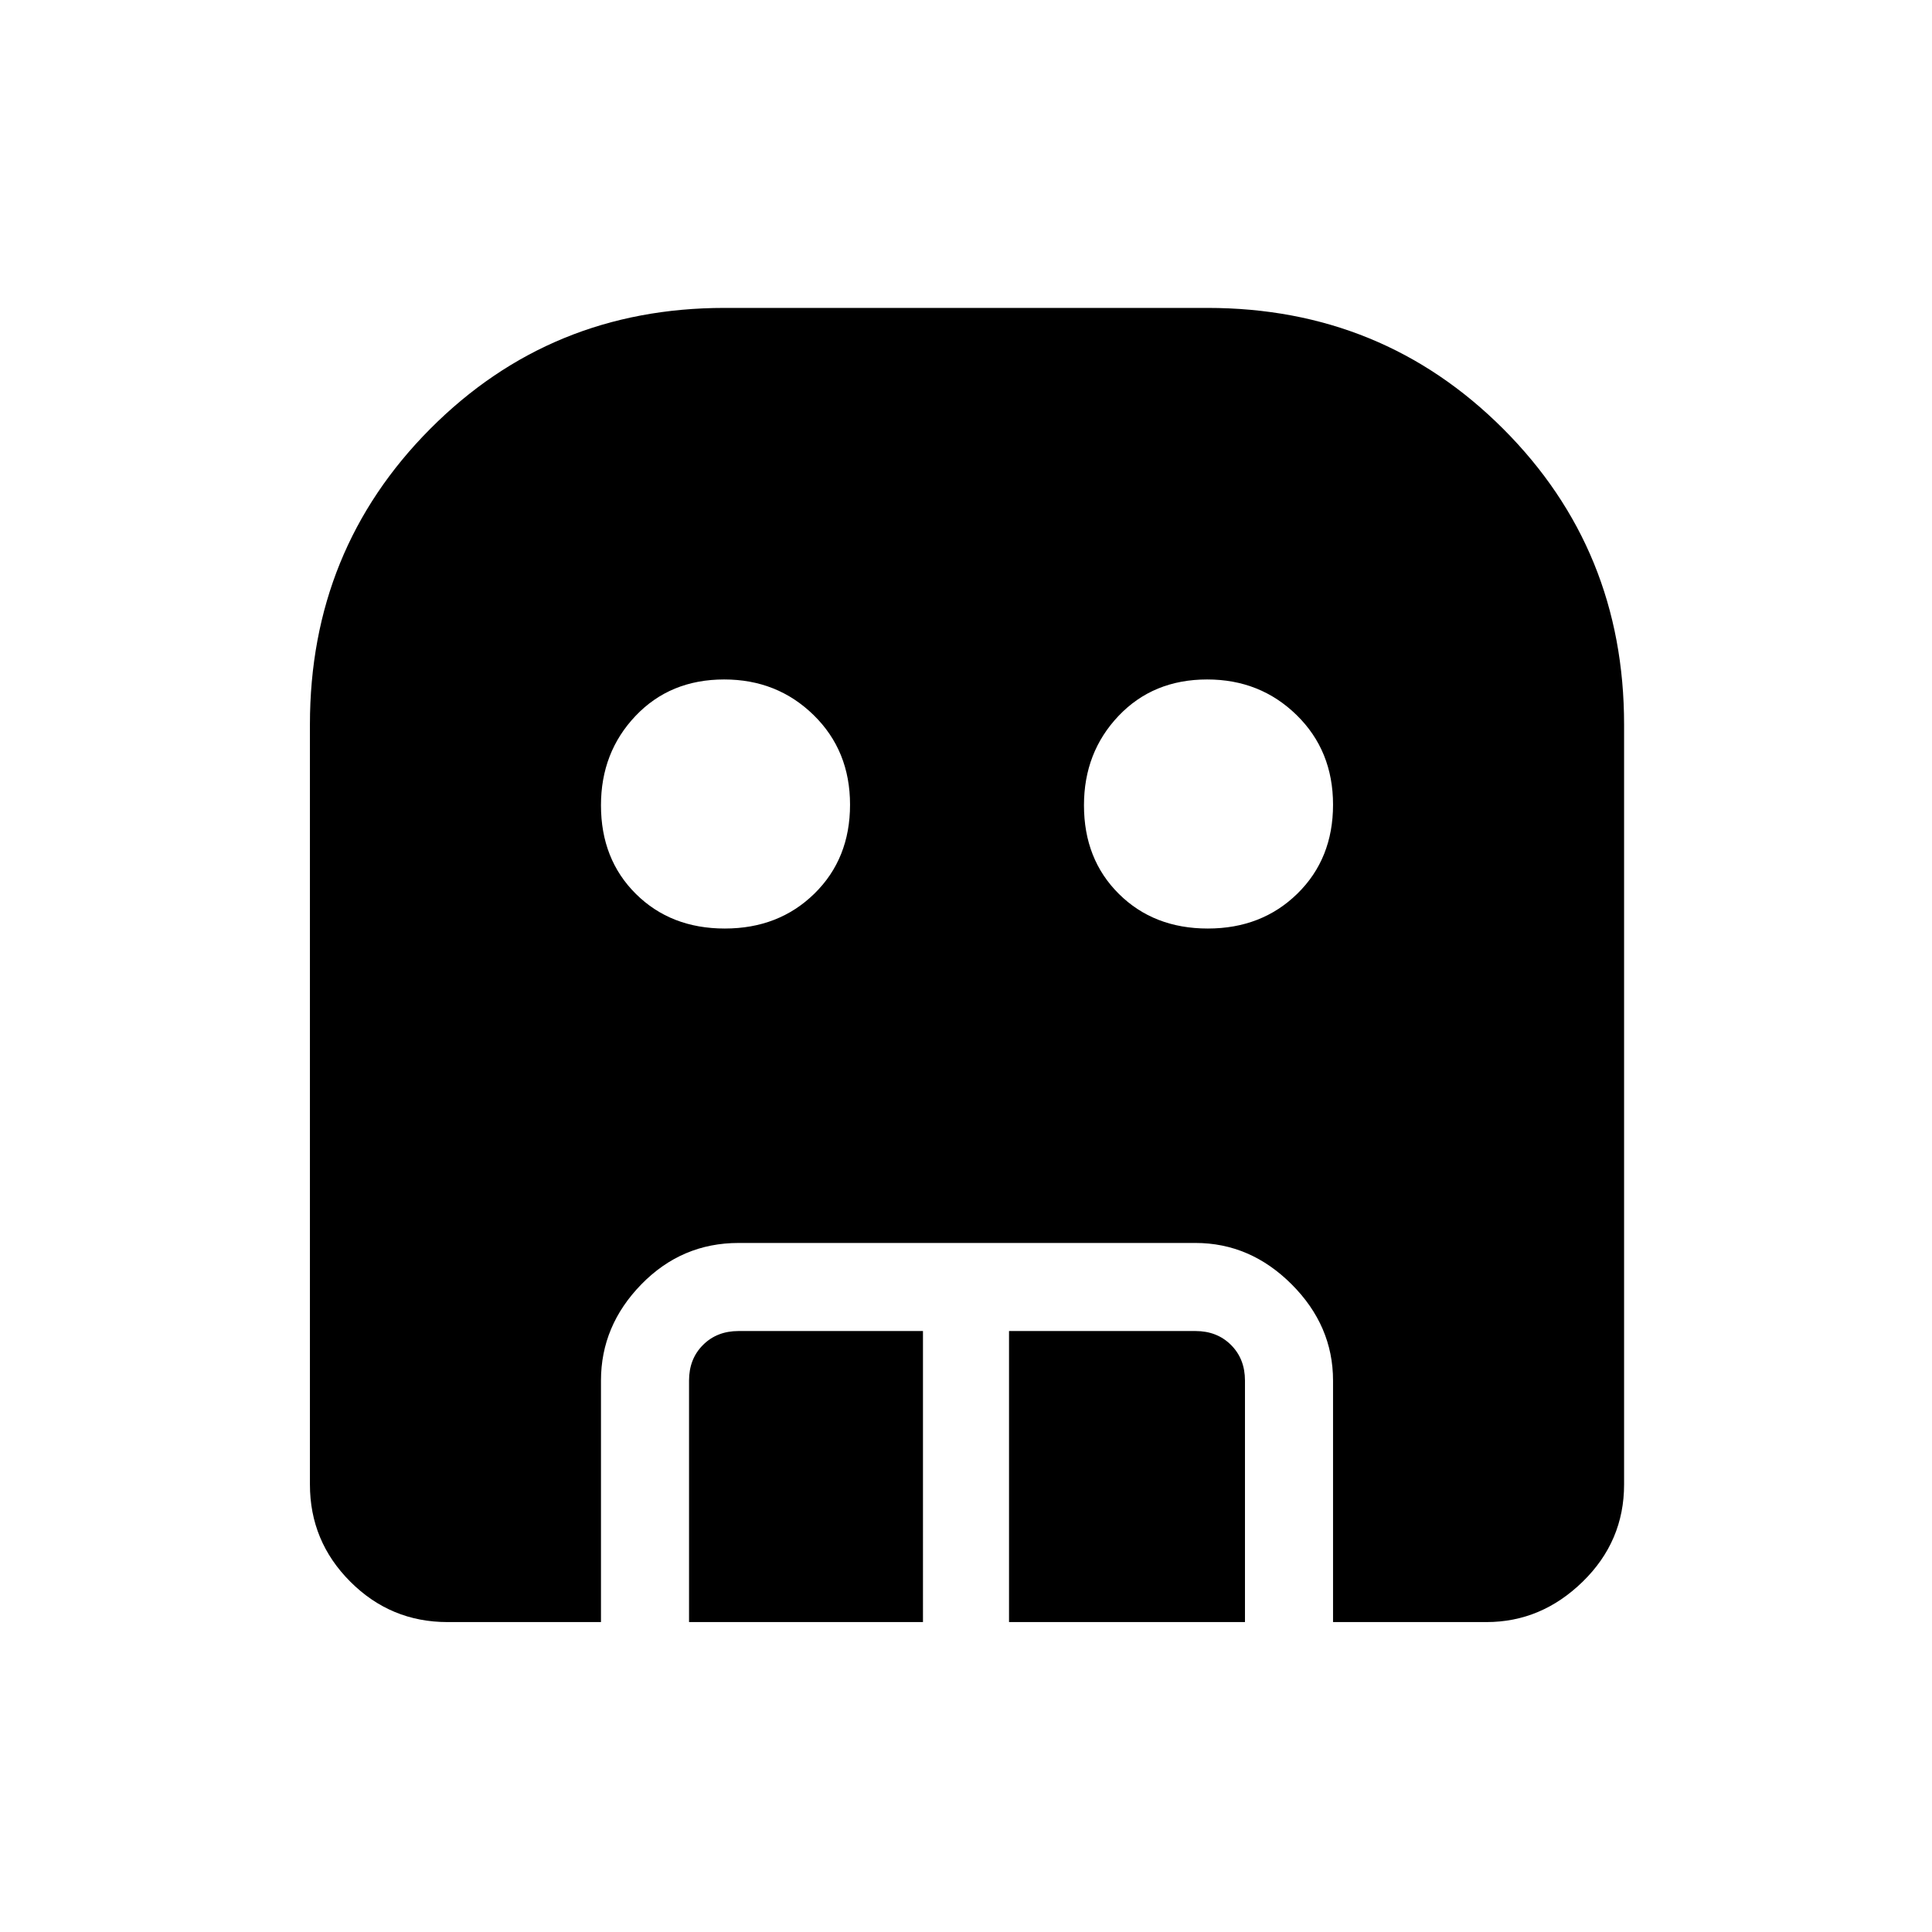 <svg xmlns="http://www.w3.org/2000/svg" height="48" viewBox="0 -960 960 960" width="48"><path d="M360.15-498.62q26.83 0 44.53-17.35 17.7-17.35 17.7-44.18t-18.09-44.53q-18.09-17.7-44.44-17.7-26.83 0-44.03 18.09-17.2 18.09-17.2 44.44 0 26.83 17.35 44.03 17.35 17.2 44.18 17.2Zm240 0q26.83 0 44.53-17.35 17.7-17.35 17.7-44.18t-18.09-44.53q-18.09-17.7-44.44-17.7-26.83 0-44.03 18.09-17.2 18.09-17.2 44.44 0 26.83 17.35 44.03 17.35 17.2 44.18 17.2ZM342.38-154v-120q0-10.77 6.93-17.69 6.92-6.93 17.69-6.93h91.62V-154H342.38Zm159 0v-144.62H594q10.77 0 17.69 6.93 6.93 6.92 6.93 17.69v120H501.38Zm-279 0q-28.25 0-48.31-20.07Q154-194.13 154-222.38V-600q0-86.83 59.79-146.92Q273.58-807 360-807h240q86.83 0 146.92 60.08Q807-686.83 807-600v377.62q0 28.25-20.57 48.31Q765.87-154 738.62-154h-76.24v-120q0-27.25-20.56-47.82-20.57-20.56-47.82-20.56H367q-28.25 0-48.32 20.56-20.06 20.57-20.06 47.82v120h-76.24Z"/></svg>